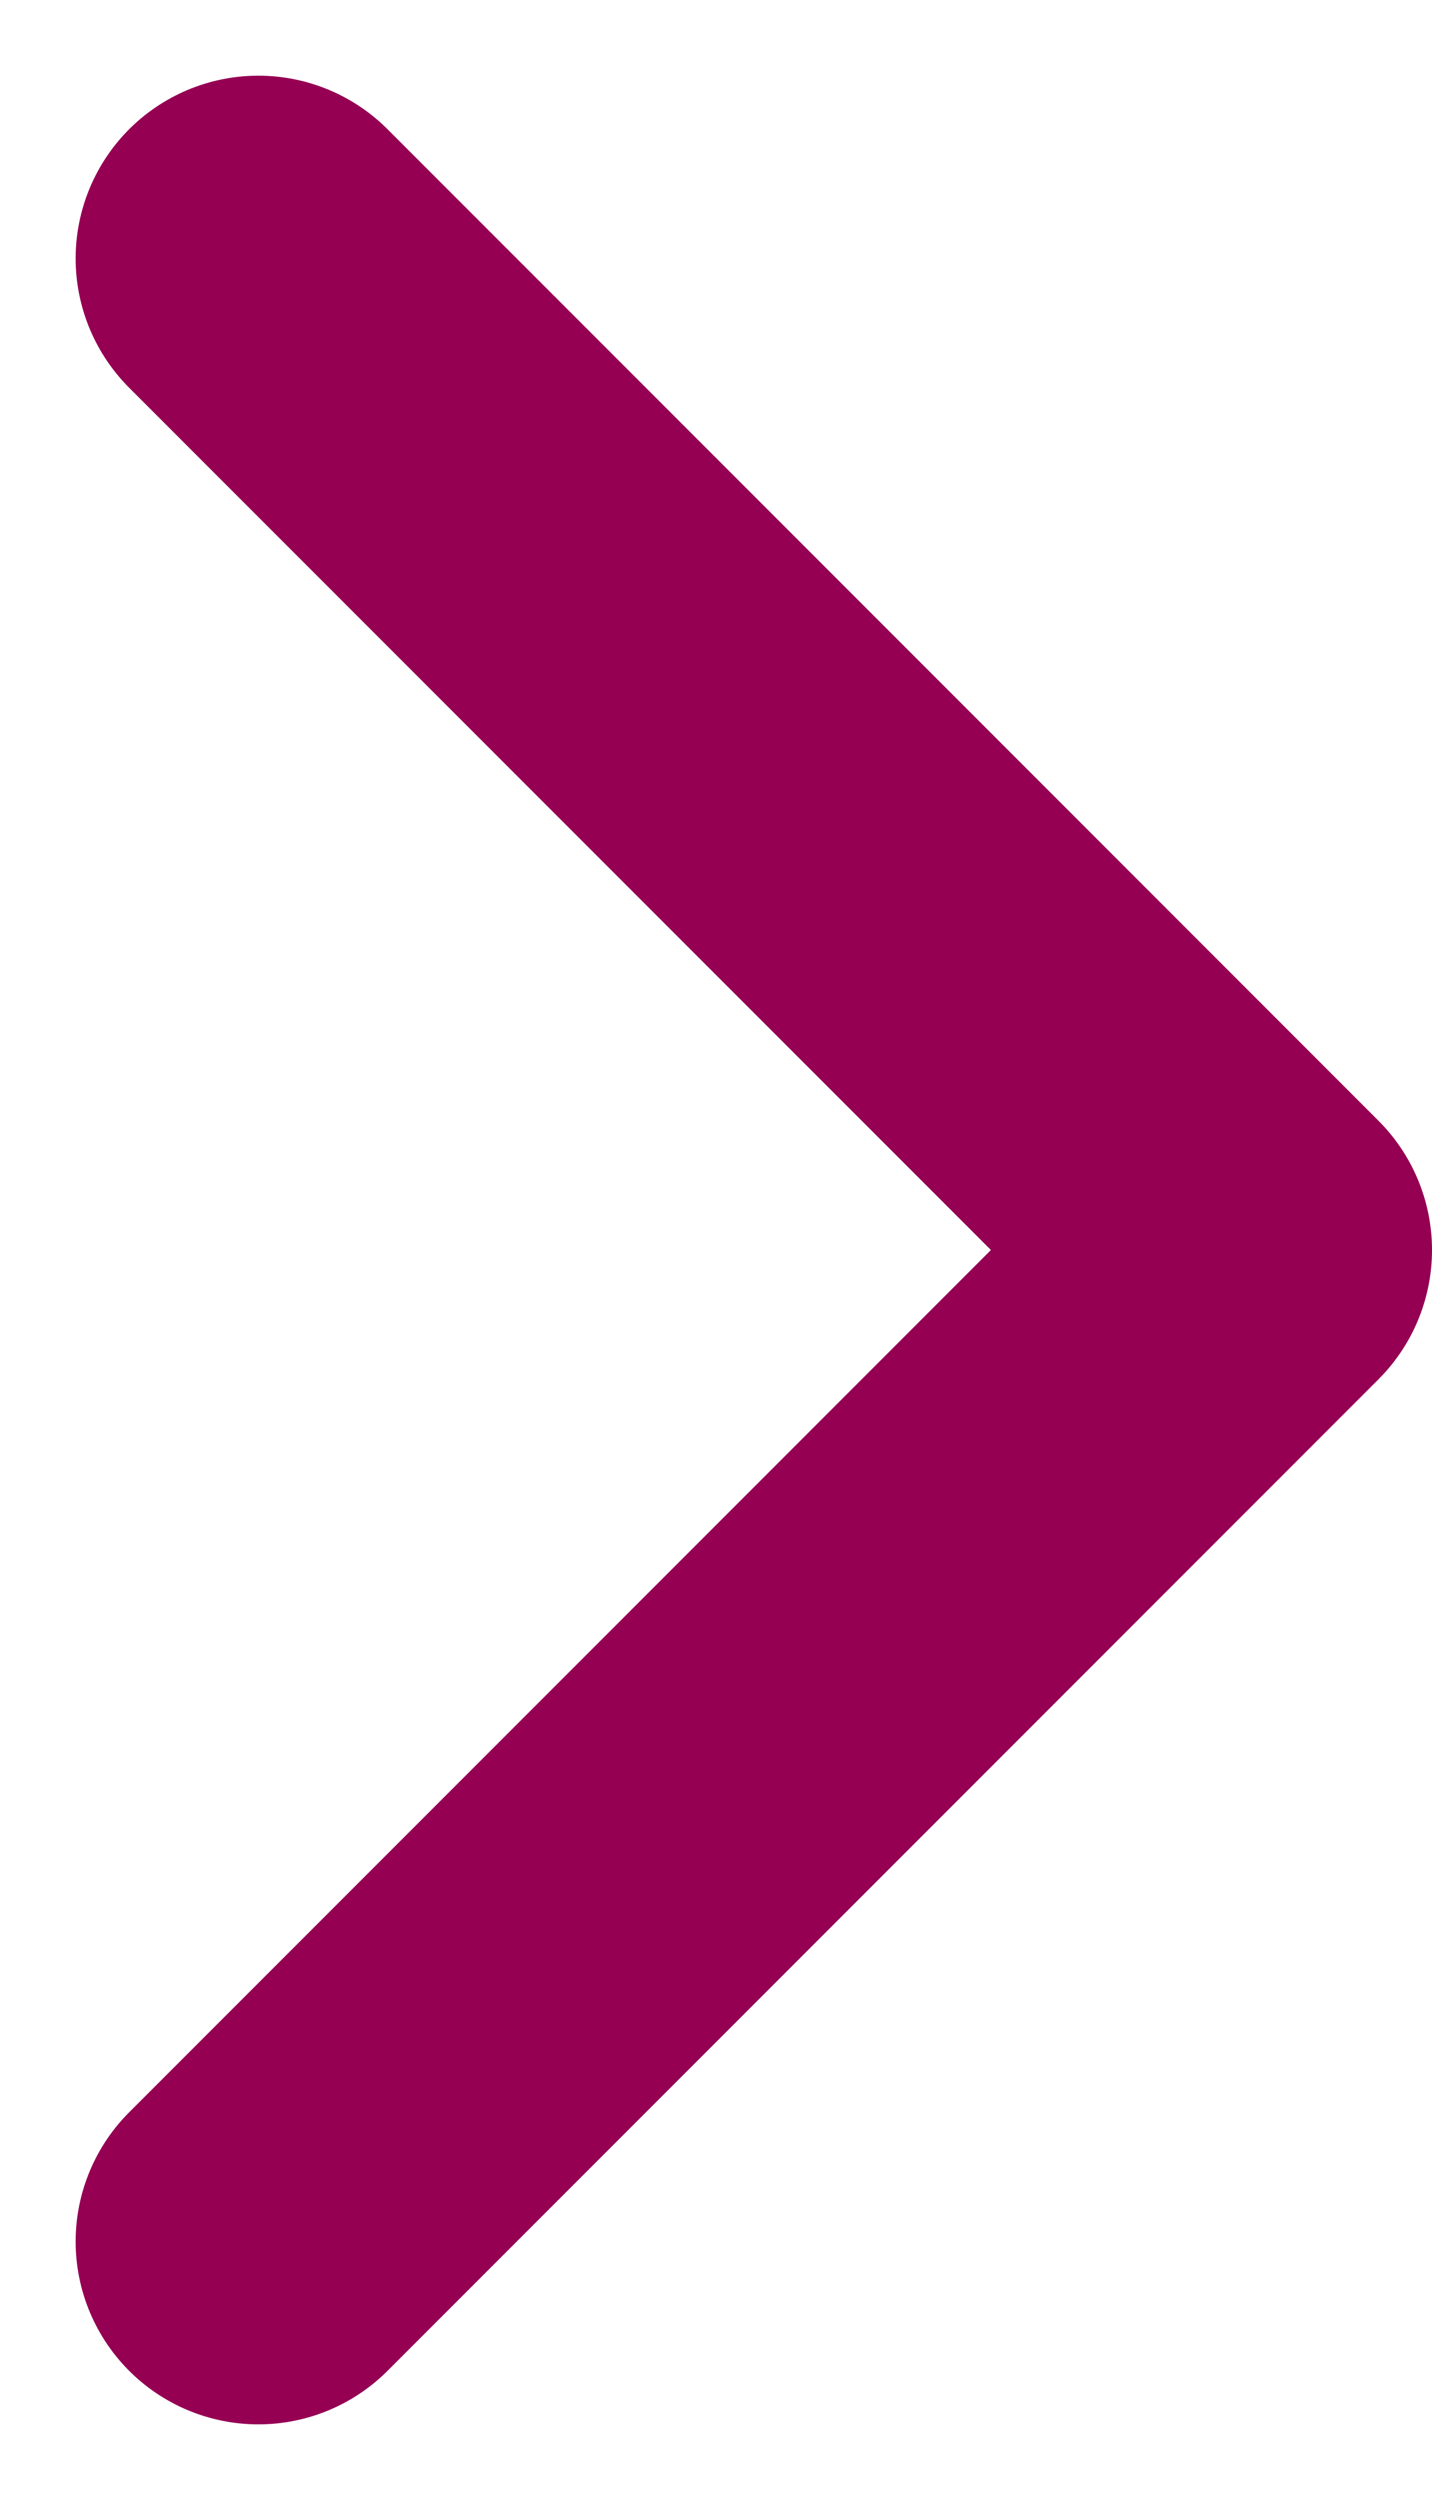 <svg xmlns="http://www.w3.org/2000/svg" width="7.838" height="13.676" viewBox="0 0 7.838 13.676">
  <path id="Path_37903" data-name="Path 37903" d="M18,7.5l5.424,5.424L18,18.348" transform="translate(-16.586 -6.086)" fill="none" stroke="#950053" stroke-linecap="round" stroke-linejoin="round" stroke-width="2"/>
</svg>
